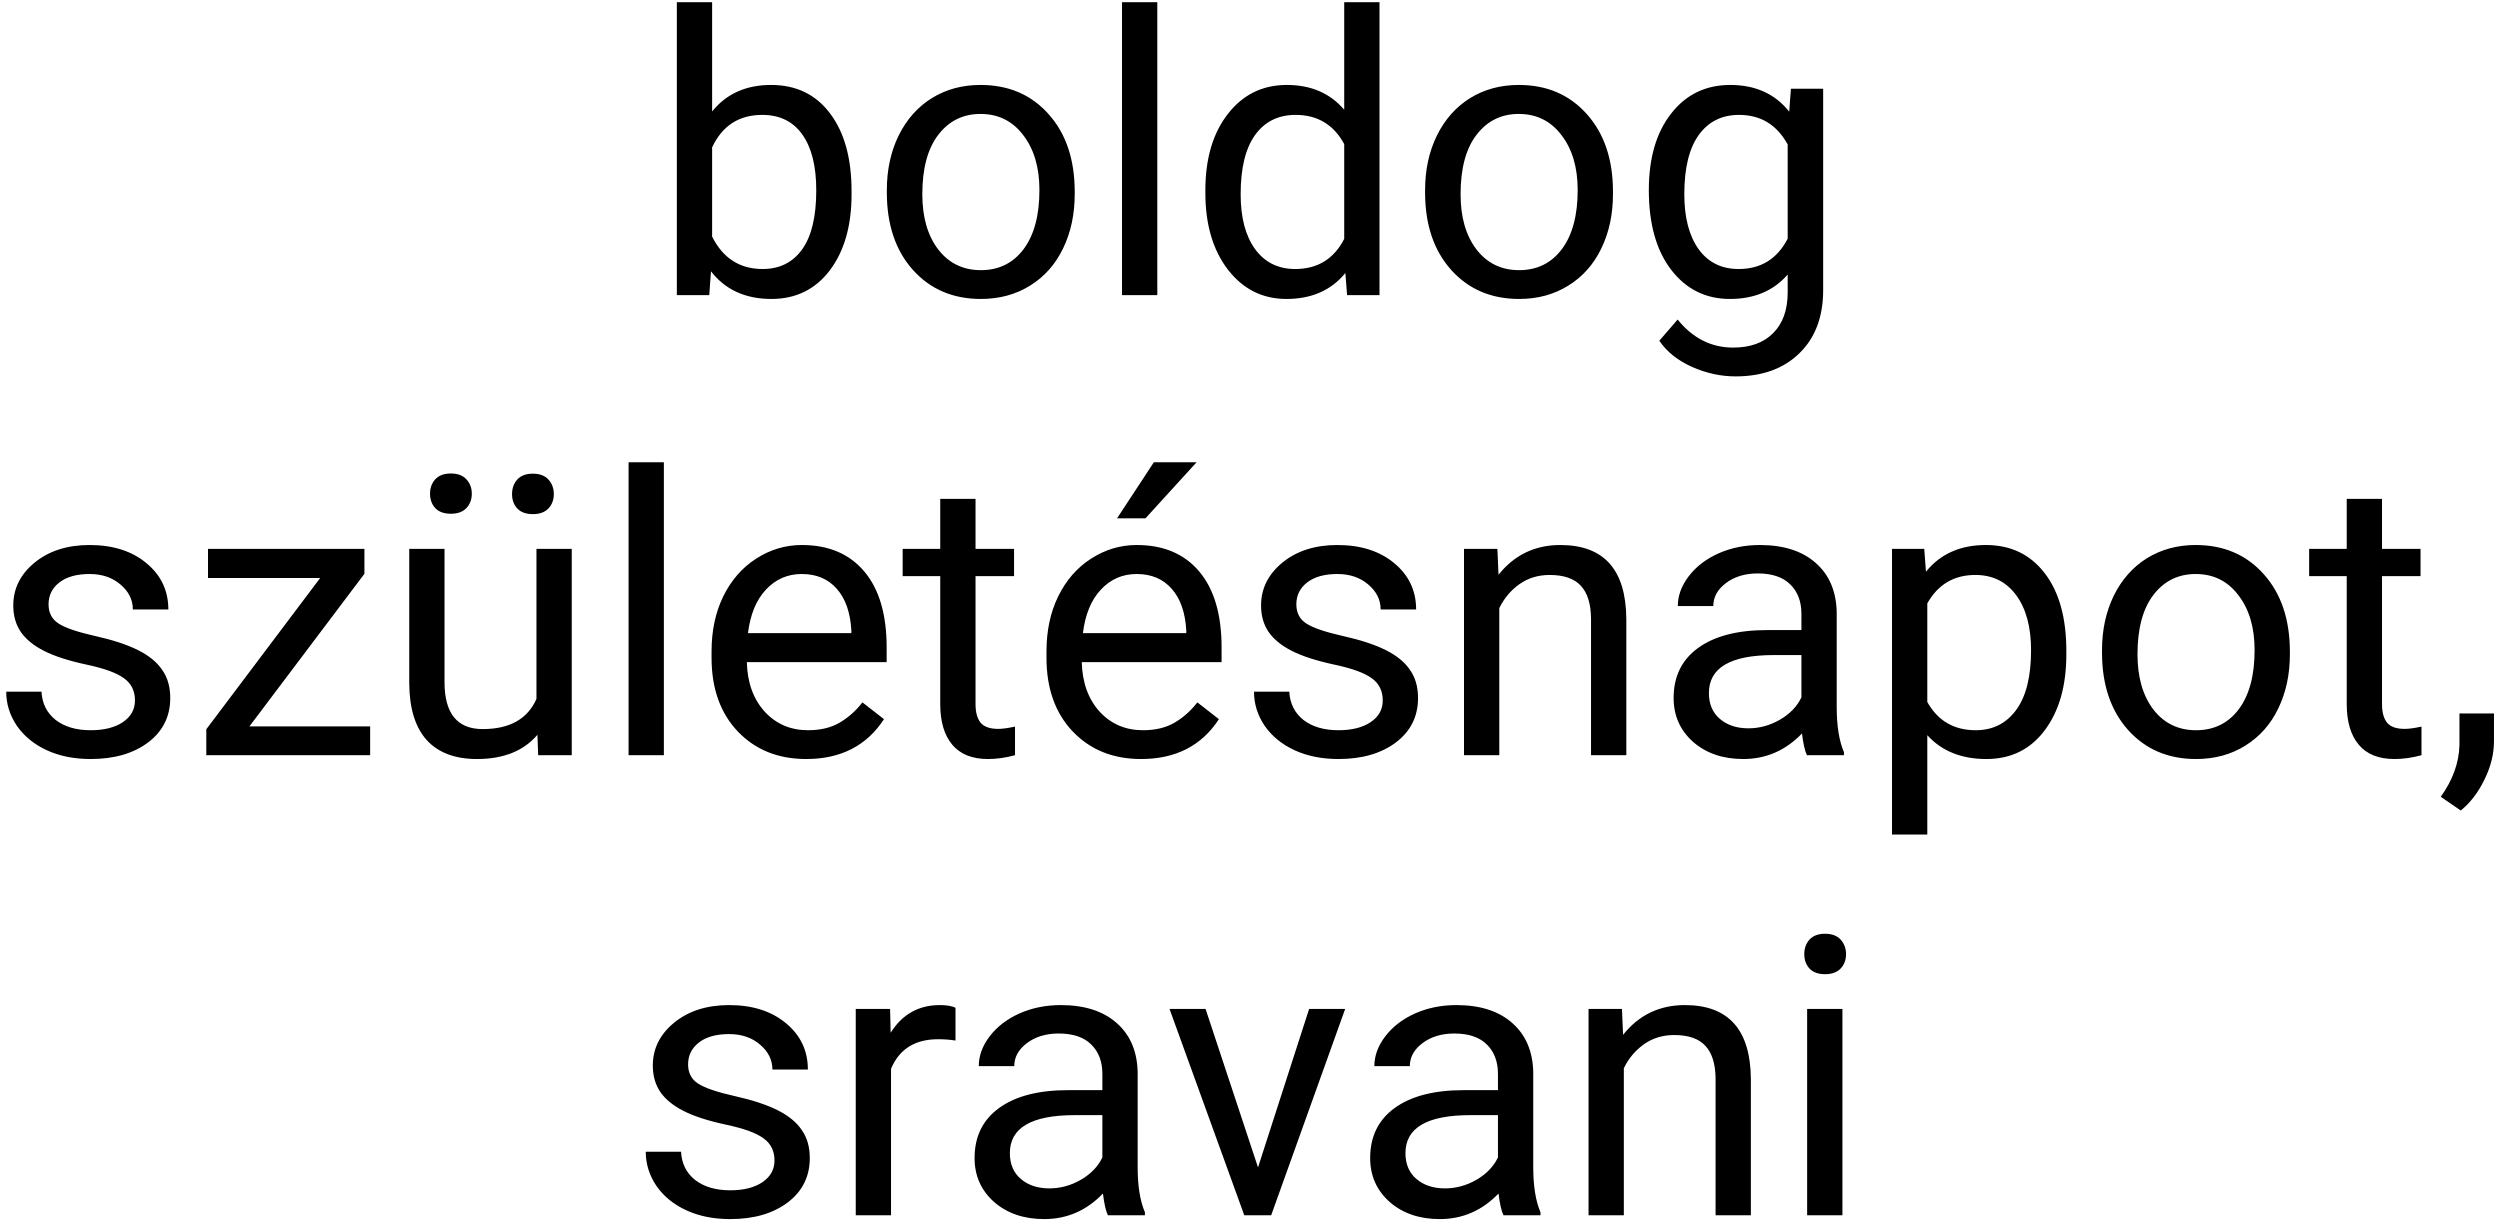 <svg width="288" height="141" viewBox="0 0 288 141" fill="none" xmlns="http://www.w3.org/2000/svg">
<path d="M98.099 22.377C98.099 26.009 97.264 28.932 95.594 31.144C93.924 33.341 91.683 34.44 88.871 34.44C85.868 34.44 83.546 33.377 81.905 31.253L81.707 34H77.972V0.25H82.037V12.84C83.678 10.804 85.941 9.786 88.827 9.786C91.712 9.786 93.976 10.877 95.616 13.06C97.272 15.243 98.099 18.231 98.099 22.025V22.377ZM94.034 21.915C94.034 19.146 93.499 17.008 92.43 15.499C91.361 13.99 89.823 13.236 87.816 13.236C85.135 13.236 83.209 14.481 82.037 16.971V27.254C83.282 29.745 85.223 30.99 87.86 30.99C89.808 30.99 91.324 30.235 92.408 28.727C93.492 27.218 94.034 24.947 94.034 21.915ZM102.164 21.893C102.164 19.564 102.618 17.469 103.526 15.609C104.449 13.748 105.724 12.313 107.35 11.302C108.99 10.291 110.858 9.786 112.953 9.786C116.19 9.786 118.805 10.907 120.797 13.148C122.804 15.389 123.807 18.37 123.807 22.091V22.377C123.807 24.691 123.36 26.771 122.467 28.617C121.588 30.448 120.321 31.876 118.666 32.901C117.025 33.927 115.135 34.44 112.997 34.44C109.774 34.44 107.159 33.319 105.152 31.078C103.16 28.836 102.164 25.87 102.164 22.179V21.893ZM106.251 22.377C106.251 25.013 106.859 27.13 108.075 28.727C109.305 30.323 110.946 31.122 112.997 31.122C115.062 31.122 116.703 30.316 117.918 28.705C119.134 27.079 119.742 24.808 119.742 21.893C119.742 19.286 119.12 17.176 117.875 15.565C116.644 13.939 115.003 13.126 112.953 13.126C110.946 13.126 109.327 13.924 108.097 15.521C106.866 17.118 106.251 19.403 106.251 22.377ZM133.321 34H129.256V0.25H133.321V34ZM138.858 21.915C138.858 18.268 139.723 15.338 141.451 13.126C143.18 10.899 145.443 9.786 148.241 9.786C151.024 9.786 153.229 10.738 154.854 12.643V0.25H158.919V34H155.184L154.986 31.451C153.36 33.443 151.097 34.44 148.197 34.44C145.443 34.44 143.194 33.312 141.451 31.056C139.723 28.8 138.858 25.855 138.858 22.223V21.915ZM142.923 22.377C142.923 25.072 143.48 27.181 144.593 28.705C145.707 30.228 147.245 30.99 149.208 30.99C151.786 30.99 153.668 29.832 154.854 27.518V16.598C153.639 14.356 151.771 13.236 149.251 13.236C147.259 13.236 145.707 14.005 144.593 15.543C143.48 17.081 142.923 19.359 142.923 22.377ZM164.171 21.893C164.171 19.564 164.625 17.469 165.533 15.609C166.456 13.748 167.73 12.313 169.356 11.302C170.997 10.291 172.865 9.786 174.959 9.786C178.197 9.786 180.812 10.907 182.804 13.148C184.811 15.389 185.814 18.37 185.814 22.091V22.377C185.814 24.691 185.367 26.771 184.474 28.617C183.595 30.448 182.328 31.876 180.672 32.901C179.032 33.927 177.142 34.44 175.003 34.44C171.781 34.44 169.166 33.319 167.159 31.078C165.167 28.836 164.171 25.87 164.171 22.179V21.893ZM168.258 22.377C168.258 25.013 168.866 27.13 170.082 28.727C171.312 30.323 172.953 31.122 175.003 31.122C177.069 31.122 178.709 30.316 179.925 28.705C181.141 27.079 181.749 24.808 181.749 21.893C181.749 19.286 181.126 17.176 179.881 15.565C178.651 13.939 177.01 13.126 174.959 13.126C172.953 13.126 171.334 13.924 170.104 15.521C168.873 17.118 168.258 19.403 168.258 22.377ZM189.945 21.915C189.945 18.209 190.802 15.265 192.516 13.082C194.229 10.885 196.5 9.786 199.327 9.786C202.228 9.786 204.491 10.812 206.117 12.862L206.314 10.226H210.028V33.429C210.028 36.505 209.112 38.929 207.281 40.702C205.465 42.474 203.019 43.36 199.942 43.36C198.229 43.36 196.551 42.994 194.911 42.262C193.27 41.529 192.018 40.526 191.153 39.252L193.263 36.812C195.006 38.966 197.137 40.042 199.657 40.042C201.634 40.042 203.172 39.486 204.271 38.373C205.384 37.259 205.941 35.692 205.941 33.67V31.627C204.315 33.502 202.096 34.44 199.283 34.44C196.5 34.44 194.244 33.319 192.516 31.078C190.802 28.836 189.945 25.782 189.945 21.915ZM194.032 22.377C194.032 25.057 194.581 27.166 195.68 28.705C196.778 30.228 198.316 30.99 200.294 30.99C202.857 30.99 204.74 29.825 205.941 27.496V16.642C204.696 14.371 202.828 13.236 200.338 13.236C198.36 13.236 196.815 14.005 195.702 15.543C194.588 17.081 194.032 19.359 194.032 22.377ZM15.548 80.694C15.548 79.595 15.13 78.746 14.295 78.145C13.475 77.53 12.032 77.002 9.967 76.563C7.916 76.124 6.283 75.596 5.067 74.981C3.866 74.366 2.972 73.633 2.386 72.784C1.815 71.934 1.529 70.923 1.529 69.751C1.529 67.803 2.35 66.155 3.99 64.808C5.646 63.46 7.755 62.786 10.318 62.786C13.014 62.786 15.196 63.482 16.866 64.874C18.551 66.265 19.393 68.045 19.393 70.213H15.306C15.306 69.1 14.83 68.14 13.878 67.335C12.94 66.529 11.754 66.126 10.318 66.126C8.839 66.126 7.682 66.448 6.847 67.093C6.012 67.737 5.594 68.58 5.594 69.62C5.594 70.601 5.982 71.341 6.759 71.839C7.535 72.337 8.934 72.813 10.956 73.267C12.992 73.721 14.64 74.263 15.899 74.893C17.159 75.523 18.089 76.285 18.69 77.178C19.305 78.057 19.613 79.134 19.613 80.408C19.613 82.532 18.763 84.239 17.064 85.528C15.365 86.802 13.16 87.439 10.45 87.439C8.546 87.439 6.861 87.103 5.396 86.429C3.932 85.755 2.782 84.817 1.947 83.616C1.126 82.4 0.716 81.089 0.716 79.683H4.781C4.854 81.045 5.396 82.129 6.407 82.935C7.433 83.726 8.78 84.122 10.45 84.122C11.988 84.122 13.219 83.814 14.142 83.199C15.079 82.569 15.548 81.734 15.548 80.694ZM28.731 83.682H42.64V87H23.766V84.012L36.883 66.587H23.963V63.226H41.981V66.104L28.731 83.682ZM61.91 84.649C60.328 86.509 58.006 87.439 54.945 87.439C52.411 87.439 50.477 86.707 49.144 85.242C47.826 83.763 47.159 81.58 47.145 78.694V63.226H51.209V78.585C51.209 82.188 52.674 83.99 55.604 83.99C58.709 83.99 60.775 82.832 61.8 80.518V63.226H65.865V87H61.998L61.91 84.649ZM49.54 56.876C49.54 56.216 49.737 55.667 50.133 55.227C50.543 54.773 51.144 54.546 51.935 54.546C52.726 54.546 53.326 54.773 53.736 55.227C54.147 55.667 54.352 56.216 54.352 56.876C54.352 57.535 54.147 58.084 53.736 58.523C53.326 58.963 52.726 59.183 51.935 59.183C51.144 59.183 50.543 58.963 50.133 58.523C49.737 58.084 49.54 57.535 49.54 56.876ZM58.988 56.919C58.988 56.26 59.185 55.704 59.581 55.249C59.991 54.795 60.592 54.568 61.383 54.568C62.174 54.568 62.774 54.795 63.185 55.249C63.595 55.704 63.8 56.26 63.8 56.919C63.8 57.579 63.595 58.128 63.185 58.567C62.774 59.007 62.174 59.227 61.383 59.227C60.592 59.227 59.991 59.007 59.581 58.567C59.185 58.128 58.988 57.579 58.988 56.919ZM76.478 87H72.413V53.25H76.478V87ZM92.87 87.439C89.647 87.439 87.025 86.385 85.003 84.275C82.982 82.151 81.971 79.317 81.971 75.772V75.025C81.971 72.666 82.418 70.564 83.311 68.719C84.22 66.858 85.48 65.408 87.091 64.368C88.717 63.313 90.475 62.786 92.364 62.786C95.455 62.786 97.857 63.804 99.571 65.84C101.285 67.876 102.142 70.791 102.142 74.585V76.277H86.036C86.095 78.621 86.776 80.518 88.08 81.968C89.398 83.404 91.068 84.122 93.089 84.122C94.525 84.122 95.741 83.829 96.737 83.243C97.733 82.657 98.605 81.88 99.352 80.914L101.834 82.847C99.842 85.909 96.854 87.439 92.87 87.439ZM92.364 66.126C90.724 66.126 89.347 66.727 88.233 67.928C87.12 69.114 86.432 70.784 86.168 72.938H98.077V72.63C97.96 70.564 97.403 68.968 96.407 67.84C95.411 66.697 94.064 66.126 92.364 66.126ZM112.381 57.469V63.226H116.82V66.368H112.381V81.111C112.381 82.064 112.579 82.781 112.975 83.265C113.37 83.733 114.044 83.968 114.996 83.968C115.465 83.968 116.109 83.88 116.93 83.704V87C115.86 87.293 114.82 87.439 113.81 87.439C111.993 87.439 110.624 86.89 109.701 85.791C108.778 84.693 108.316 83.133 108.316 81.111V66.368H103.988V63.226H108.316V57.469H112.381ZM131.454 87.439C128.231 87.439 125.609 86.385 123.587 84.275C121.566 82.151 120.555 79.317 120.555 75.772V75.025C120.555 72.666 121.002 70.564 121.896 68.719C122.804 66.858 124.063 65.408 125.675 64.368C127.301 63.313 129.059 62.786 130.948 62.786C134.039 62.786 136.441 63.804 138.155 65.84C139.869 67.876 140.726 70.791 140.726 74.585V76.277H124.62C124.679 78.621 125.36 80.518 126.664 81.968C127.982 83.404 129.652 84.122 131.673 84.122C133.109 84.122 134.325 83.829 135.321 83.243C136.317 82.657 137.188 81.88 137.936 80.914L140.418 82.847C138.426 85.909 135.438 87.439 131.454 87.439ZM130.948 66.126C129.308 66.126 127.931 66.727 126.817 67.928C125.704 69.114 125.016 70.784 124.752 72.938H136.661V72.63C136.544 70.564 135.987 68.968 134.991 67.84C133.995 66.697 132.647 66.126 130.948 66.126ZM132.926 53.25H137.848L131.959 59.71H128.685L132.926 53.25ZM159.293 80.694C159.293 79.595 158.875 78.746 158.041 78.145C157.22 77.53 155.777 77.002 153.712 76.563C151.661 76.124 150.028 75.596 148.812 74.981C147.611 74.366 146.717 73.633 146.131 72.784C145.56 71.934 145.274 70.923 145.274 69.751C145.274 67.803 146.095 66.155 147.735 64.808C149.391 63.46 151.5 62.786 154.063 62.786C156.759 62.786 158.941 63.482 160.611 64.874C162.296 66.265 163.138 68.045 163.138 70.213H159.051C159.051 69.1 158.575 68.14 157.623 67.335C156.686 66.529 155.499 66.126 154.063 66.126C152.584 66.126 151.427 66.448 150.592 67.093C149.757 67.737 149.339 68.58 149.339 69.62C149.339 70.601 149.728 71.341 150.504 71.839C151.28 72.337 152.679 72.813 154.701 73.267C156.737 73.721 158.385 74.263 159.645 74.893C160.904 75.523 161.834 76.285 162.435 77.178C163.05 78.057 163.358 79.134 163.358 80.408C163.358 82.532 162.508 84.239 160.809 85.528C159.11 86.802 156.905 87.439 154.195 87.439C152.291 87.439 150.606 87.103 149.142 86.429C147.677 85.755 146.527 84.817 145.692 83.616C144.872 82.4 144.461 81.089 144.461 79.683H148.526C148.6 81.045 149.142 82.129 150.152 82.935C151.178 83.726 152.525 84.122 154.195 84.122C155.733 84.122 156.964 83.814 157.887 83.199C158.824 82.569 159.293 81.734 159.293 80.694ZM172.499 63.226L172.63 66.214C174.447 63.929 176.82 62.786 179.75 62.786C184.774 62.786 187.308 65.621 187.352 71.29V87H183.287V71.268C183.272 69.554 182.877 68.287 182.101 67.466C181.339 66.646 180.145 66.236 178.519 66.236C177.201 66.236 176.043 66.587 175.047 67.29C174.051 67.994 173.275 68.916 172.718 70.059V87H168.653V63.226H172.499ZM208.16 87C207.926 86.531 207.735 85.696 207.589 84.495C205.699 86.458 203.443 87.439 200.821 87.439C198.478 87.439 196.551 86.78 195.042 85.462C193.548 84.129 192.801 82.444 192.801 80.408C192.801 77.933 193.739 76.014 195.614 74.651C197.503 73.274 200.155 72.586 203.568 72.586H207.523V70.718C207.523 69.297 207.098 68.169 206.249 67.335C205.399 66.485 204.146 66.06 202.491 66.06C201.041 66.06 199.825 66.426 198.844 67.159C197.862 67.891 197.372 68.777 197.372 69.817H193.285C193.285 68.631 193.702 67.488 194.537 66.39C195.387 65.276 196.529 64.397 197.965 63.753C199.415 63.108 201.004 62.786 202.733 62.786C205.472 62.786 207.618 63.475 209.171 64.852C210.724 66.214 211.529 68.096 211.588 70.499V81.441C211.588 83.624 211.866 85.359 212.423 86.648V87H208.16ZM201.415 83.902C202.689 83.902 203.897 83.572 205.04 82.913C206.183 82.254 207.01 81.397 207.523 80.342V75.464H204.337C199.356 75.464 196.866 76.922 196.866 79.837C196.866 81.111 197.291 82.107 198.141 82.825C198.99 83.543 200.082 83.902 201.415 83.902ZM238.043 75.376C238.043 78.995 237.215 81.91 235.56 84.122C233.905 86.334 231.664 87.439 228.836 87.439C225.951 87.439 223.68 86.524 222.025 84.693V96.141H217.96V63.226H221.673L221.871 65.862C223.526 63.812 225.826 62.786 228.771 62.786C231.627 62.786 233.883 63.863 235.538 66.016C237.208 68.169 238.043 71.165 238.043 75.003V75.376ZM233.978 74.915C233.978 72.234 233.407 70.118 232.264 68.565C231.122 67.012 229.554 66.236 227.562 66.236C225.101 66.236 223.255 67.327 222.025 69.51V80.87C223.241 83.038 225.101 84.122 227.606 84.122C229.554 84.122 231.1 83.353 232.242 81.814C233.399 80.262 233.978 77.962 233.978 74.915ZM242.152 74.893C242.152 72.564 242.606 70.469 243.514 68.609C244.437 66.749 245.711 65.313 247.337 64.302C248.978 63.291 250.846 62.786 252.94 62.786C256.178 62.786 258.792 63.907 260.785 66.148C262.792 68.389 263.795 71.37 263.795 75.091V75.376C263.795 77.691 263.348 79.771 262.455 81.617C261.576 83.448 260.309 84.876 258.653 85.901C257.013 86.927 255.123 87.439 252.984 87.439C249.762 87.439 247.147 86.319 245.14 84.078C243.148 81.836 242.152 78.87 242.152 75.179V74.893ZM246.239 75.376C246.239 78.013 246.847 80.13 248.062 81.727C249.293 83.323 250.934 84.122 252.984 84.122C255.05 84.122 256.69 83.316 257.906 81.705C259.122 80.079 259.73 77.808 259.73 74.893C259.73 72.286 259.107 70.176 257.862 68.565C256.632 66.939 254.991 66.126 252.94 66.126C250.934 66.126 249.315 66.924 248.084 68.521C246.854 70.118 246.239 72.403 246.239 75.376ZM274.408 57.469V63.226H278.846V66.368H274.408V81.111C274.408 82.064 274.605 82.781 275.001 83.265C275.396 83.733 276.07 83.968 277.022 83.968C277.491 83.968 278.136 83.88 278.956 83.704V87C277.887 87.293 276.847 87.439 275.836 87.439C274.02 87.439 272.65 86.89 271.727 85.791C270.804 84.693 270.343 83.133 270.343 81.111V66.368H266.014V63.226H270.343V57.469H274.408ZM283.482 93.372L281.175 91.79C282.552 89.871 283.27 87.894 283.329 85.857V82.188H287.306V85.374C287.306 86.853 286.939 88.333 286.207 89.812C285.489 91.292 284.581 92.478 283.482 93.372ZM89.222 133.694C89.222 132.595 88.805 131.746 87.97 131.145C87.149 130.53 85.707 130.002 83.641 129.563C81.59 129.124 79.957 128.596 78.741 127.981C77.54 127.366 76.647 126.633 76.061 125.784C75.489 124.934 75.204 123.923 75.204 122.751C75.204 120.803 76.024 119.155 77.665 117.808C79.32 116.46 81.429 115.786 83.993 115.786C86.688 115.786 88.871 116.482 90.54 117.874C92.225 119.265 93.067 121.045 93.067 123.213H88.981C88.981 122.1 88.504 121.14 87.552 120.334C86.615 119.529 85.428 119.126 83.993 119.126C82.513 119.126 81.356 119.448 80.521 120.093C79.686 120.737 79.269 121.58 79.269 122.62C79.269 123.601 79.657 124.341 80.433 124.839C81.21 125.337 82.608 125.813 84.63 126.267C86.666 126.721 88.314 127.263 89.574 127.893C90.834 128.523 91.764 129.285 92.364 130.178C92.98 131.057 93.287 132.134 93.287 133.408C93.287 135.532 92.438 137.239 90.738 138.528C89.039 139.802 86.835 140.439 84.124 140.439C82.22 140.439 80.536 140.103 79.071 139.429C77.606 138.755 76.456 137.817 75.621 136.616C74.801 135.4 74.391 134.089 74.391 132.683H78.456C78.529 134.045 79.071 135.129 80.082 135.935C81.107 136.726 82.455 137.122 84.124 137.122C85.663 137.122 86.893 136.814 87.816 136.199C88.753 135.569 89.222 134.734 89.222 133.694ZM110.074 119.873C109.459 119.771 108.792 119.719 108.075 119.719C105.409 119.719 103.6 120.854 102.647 123.125V140H98.582V116.226H102.538L102.604 118.972C103.937 116.848 105.826 115.786 108.272 115.786C109.063 115.786 109.664 115.889 110.074 116.094V119.873ZM127.63 140C127.396 139.531 127.206 138.696 127.059 137.495C125.169 139.458 122.914 140.439 120.292 140.439C117.948 140.439 116.021 139.78 114.513 138.462C113.019 137.129 112.271 135.444 112.271 133.408C112.271 130.933 113.209 129.014 115.084 127.651C116.974 126.274 119.625 125.586 123.038 125.586H126.993V123.718C126.993 122.297 126.568 121.169 125.719 120.334C124.869 119.485 123.617 119.06 121.961 119.06C120.511 119.06 119.295 119.426 118.314 120.159C117.333 120.891 116.842 121.777 116.842 122.817H112.755C112.755 121.631 113.172 120.488 114.007 119.39C114.857 118.276 116 117.397 117.435 116.753C118.885 116.108 120.475 115.786 122.203 115.786C124.942 115.786 127.088 116.475 128.641 117.852C130.194 119.214 131 121.096 131.058 123.499V134.441C131.058 136.624 131.336 138.359 131.893 139.648V140H127.63ZM120.885 136.902C122.159 136.902 123.368 136.572 124.51 135.913C125.653 135.254 126.48 134.397 126.993 133.342V128.464H123.807C118.827 128.464 116.336 129.922 116.336 132.837C116.336 134.111 116.761 135.107 117.611 135.825C118.46 136.543 119.552 136.902 120.885 136.902ZM144.923 134.485L150.812 116.226H154.964L146.439 140H143.341L134.728 116.226H138.88L144.923 134.485ZM173.202 140C172.967 139.531 172.777 138.696 172.63 137.495C170.741 139.458 168.485 140.439 165.863 140.439C163.519 140.439 161.593 139.78 160.084 138.462C158.59 137.129 157.843 135.444 157.843 133.408C157.843 130.933 158.78 129.014 160.655 127.651C162.545 126.274 165.196 125.586 168.609 125.586H172.564V123.718C172.564 122.297 172.14 121.169 171.29 120.334C170.44 119.485 169.188 119.06 167.533 119.06C166.083 119.06 164.867 119.426 163.885 120.159C162.904 120.891 162.413 121.777 162.413 122.817H158.326C158.326 121.631 158.744 120.488 159.579 119.39C160.428 118.276 161.571 117.397 163.006 116.753C164.457 116.108 166.046 115.786 167.774 115.786C170.514 115.786 172.66 116.475 174.212 117.852C175.765 119.214 176.571 121.096 176.629 123.499V134.441C176.629 136.624 176.908 138.359 177.464 139.648V140H173.202ZM166.456 136.902C167.73 136.902 168.939 136.572 170.082 135.913C171.224 135.254 172.052 134.397 172.564 133.342V128.464H169.378C164.398 128.464 161.908 129.922 161.908 132.837C161.908 134.111 162.333 135.107 163.182 135.825C164.032 136.543 165.123 136.902 166.456 136.902ZM186.847 116.226L186.979 119.214C188.795 116.929 191.168 115.786 194.098 115.786C199.122 115.786 201.656 118.621 201.7 124.29V140H197.635V124.268C197.621 122.554 197.225 121.287 196.449 120.466C195.687 119.646 194.493 119.236 192.867 119.236C191.549 119.236 190.392 119.587 189.396 120.291C188.399 120.994 187.623 121.917 187.066 123.059V140H183.001V116.226H186.847ZM212.247 140H208.182V116.226H212.247V140ZM207.853 109.919C207.853 109.26 208.05 108.704 208.446 108.25C208.856 107.795 209.457 107.568 210.248 107.568C211.039 107.568 211.639 107.795 212.049 108.25C212.459 108.704 212.665 109.26 212.665 109.919C212.665 110.579 212.459 111.128 212.049 111.567C211.639 112.007 211.039 112.227 210.248 112.227C209.457 112.227 208.856 112.007 208.446 111.567C208.05 111.128 207.853 110.579 207.853 109.919Z" fill="black"/>
</svg>
